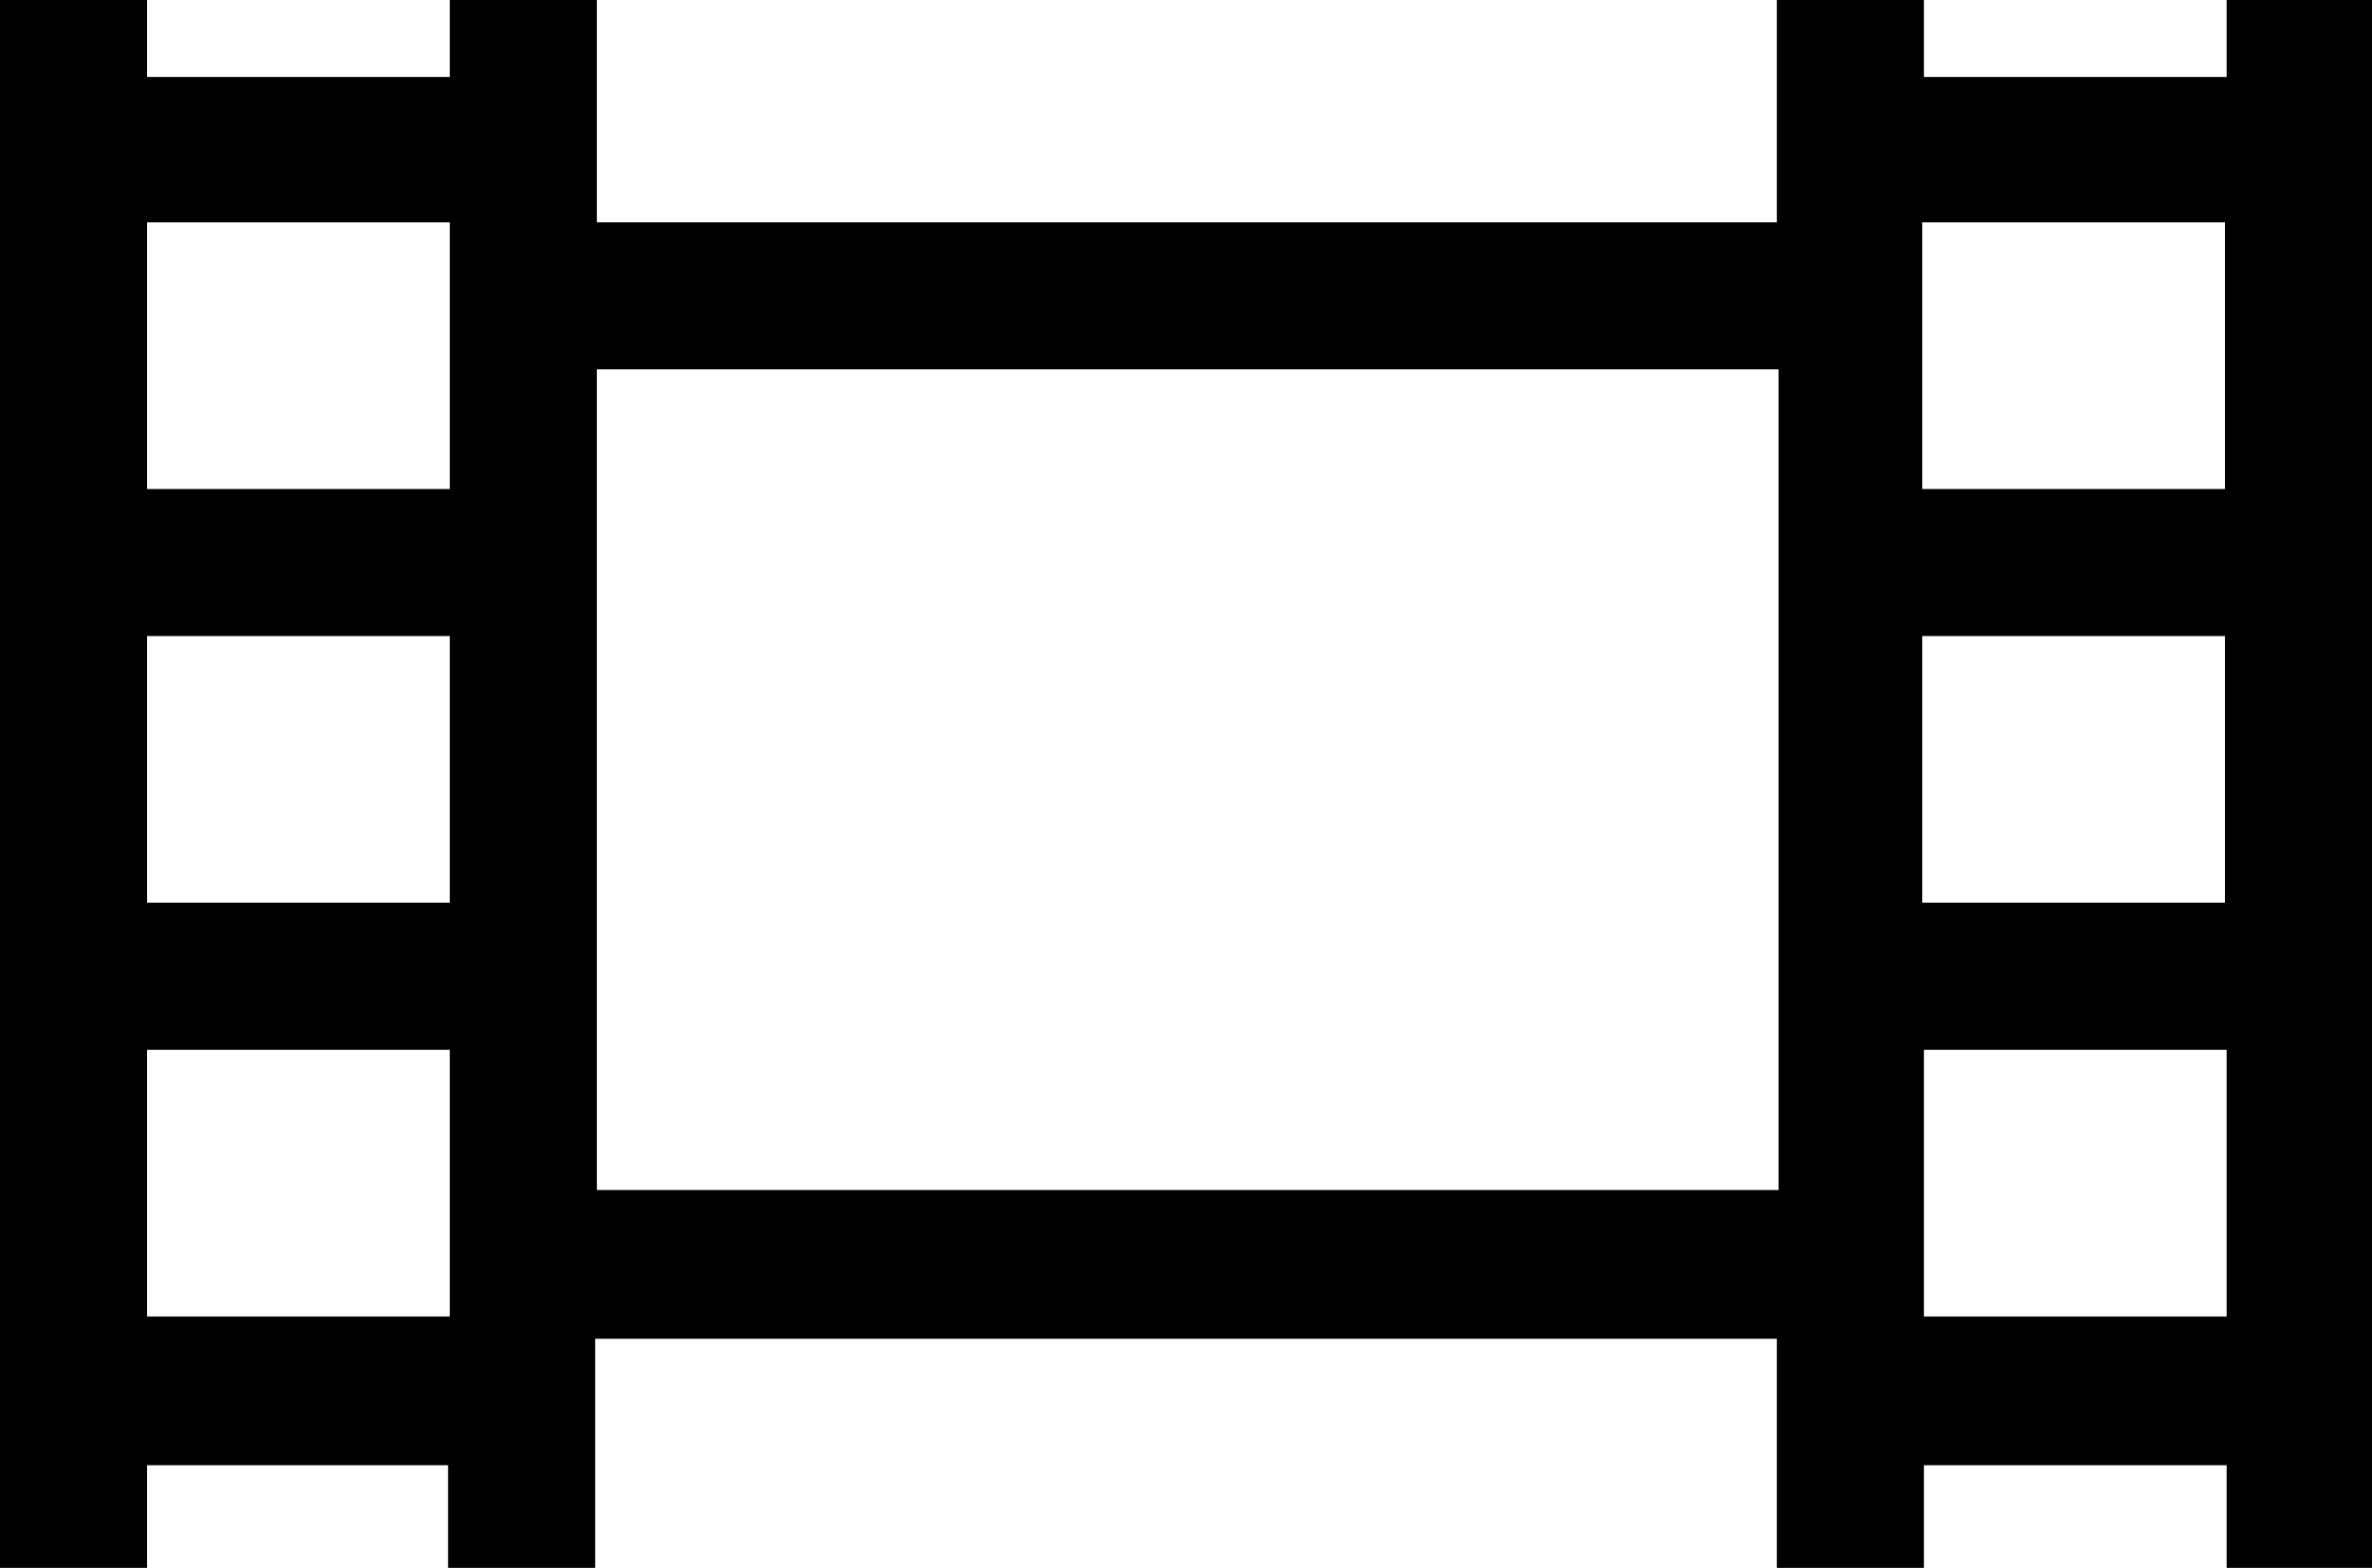 <?xml version="1.0" encoding="UTF-8"?>
<svg id="Calque_2" data-name="Calque 2" xmlns="http://www.w3.org/2000/svg" xmlns:xlink="http://www.w3.org/1999/xlink" viewBox="0 0 13.87 9.17">
  <defs>
    <style>
      .cls-1 {
        clip-path: url(#clippath);
      }

      .cls-2 {
        fill: none;
      }

      .cls-2, .cls-3 {
        stroke-width: 0px;
      }

      .cls-4 {
        clip-path: url(#clippath-1);
      }

      .cls-5 {
        clip-path: url(#clippath-2);
      }
    </style>
    <clipPath id="clippath">
      <rect class="cls-2" width="13.87" height="9.17"/>
    </clipPath>
    <clipPath id="clippath-1">
      <rect class="cls-2" y="0" width="13.87" height="9.17"/>
    </clipPath>
    <clipPath id="clippath-2">
      <rect class="cls-2" y="0" width="13.87" height="9.17"/>
    </clipPath>
  </defs>
  <g id="Calque_1-2" data-name="Calque 1">
    <g class="cls-1">
      <g class="cls-4">
        <g class="cls-5">
          <path class="cls-3" d="m11.25,6.14h1.77v1.56h-1.77v-1.56ZM3.49,2.16h6.91v4.8H3.49V2.16ZM.86,6.14h1.77v1.56H.86v-1.56Zm1.76-3.28H.86v-1.56h1.77v1.56Zm0,2.42H.86v-1.56h1.77v1.56Zm10.39,0h-1.77v-1.56h1.77v1.56Zm0-2.42h-1.77v-1.56h1.77v1.56ZM13.02,0v.45h-1.77V0h-.86v1.3H3.49V0h-.86v.45H.86V0H0v9.17h.86v-.6h1.76v.6h.86v-1.34h6.91v1.34h.86v-.6h1.77v.6h.86V0h-.86"/>
        </g>
      </g>
    </g>
  </g>
</svg>